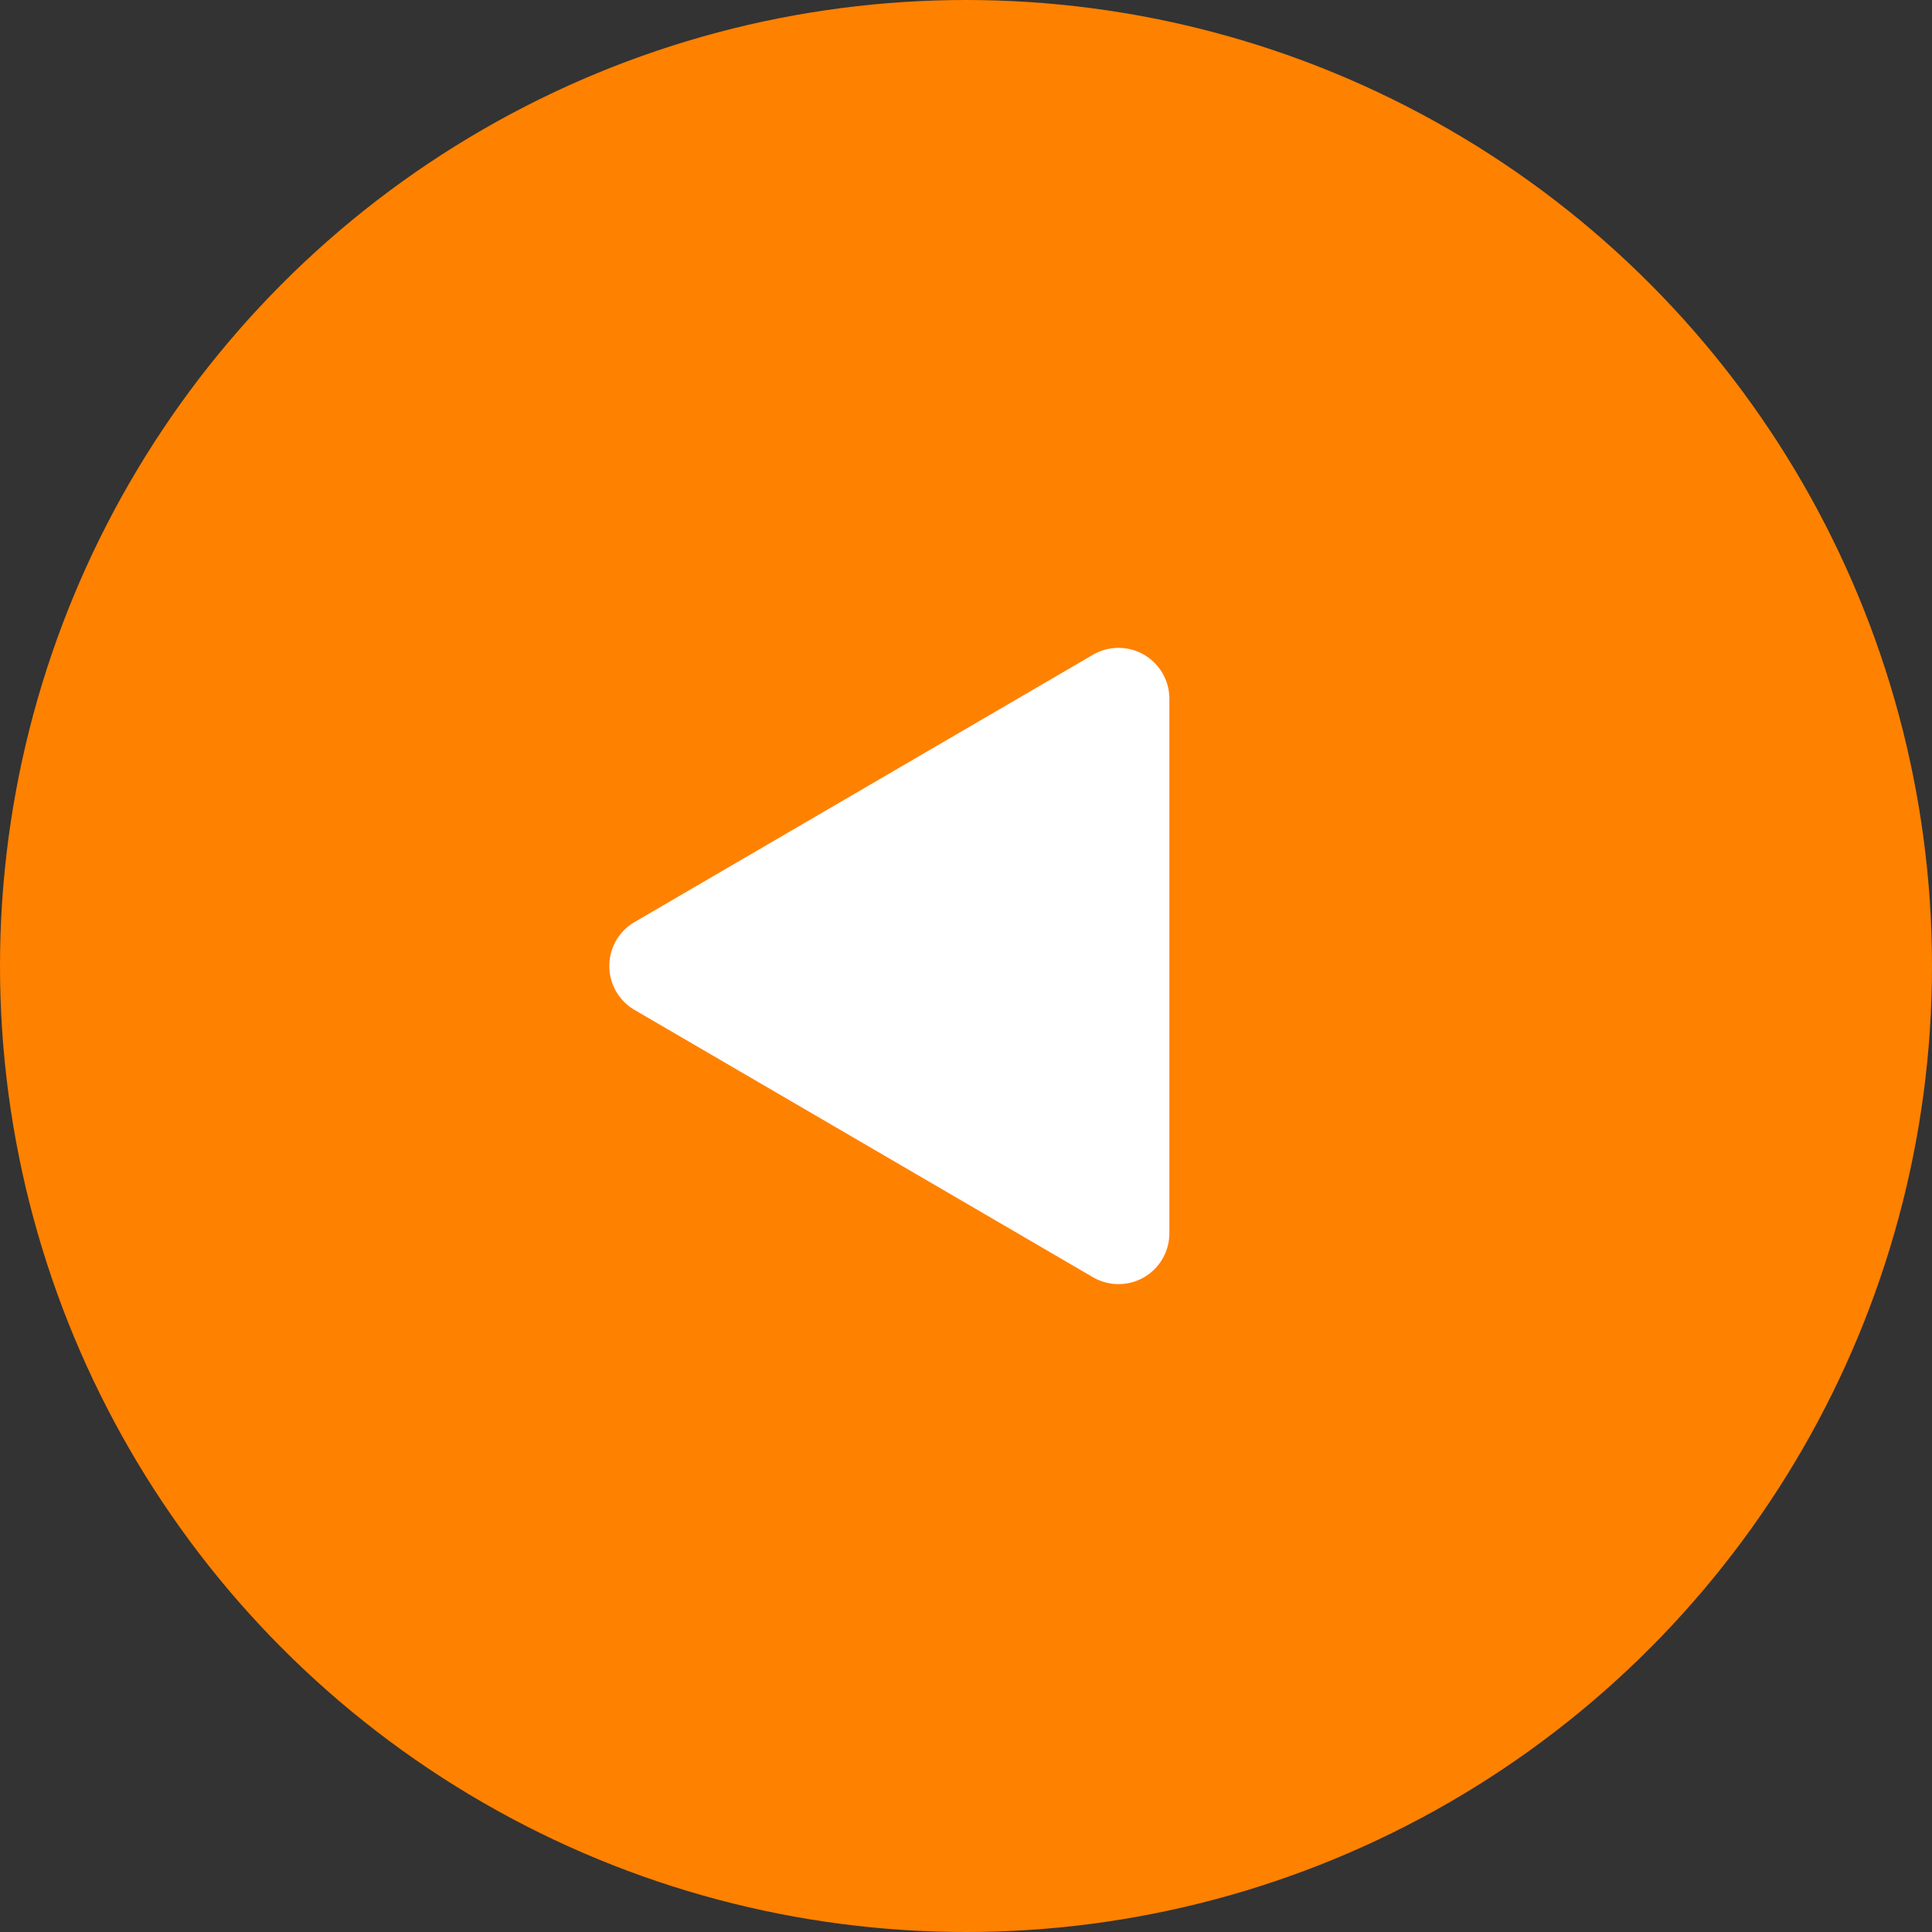 <svg xmlns="http://www.w3.org/2000/svg" width="38" height="38"><rect width="100%" height="100%" fill="#333333" stroke="none"/><circle cx="19" cy="19" r="19" fill="#ff8100" data-name="楕円形 7"/><path fill="#fff" d="M12.481 19.864a1 1 0 0 1 0-1.728l9.019-5.259a1 1 0 0 1 1.5.864v10.518a1 1 0 0 1-1.5.864Z" data-name="多角形 1"/></svg>